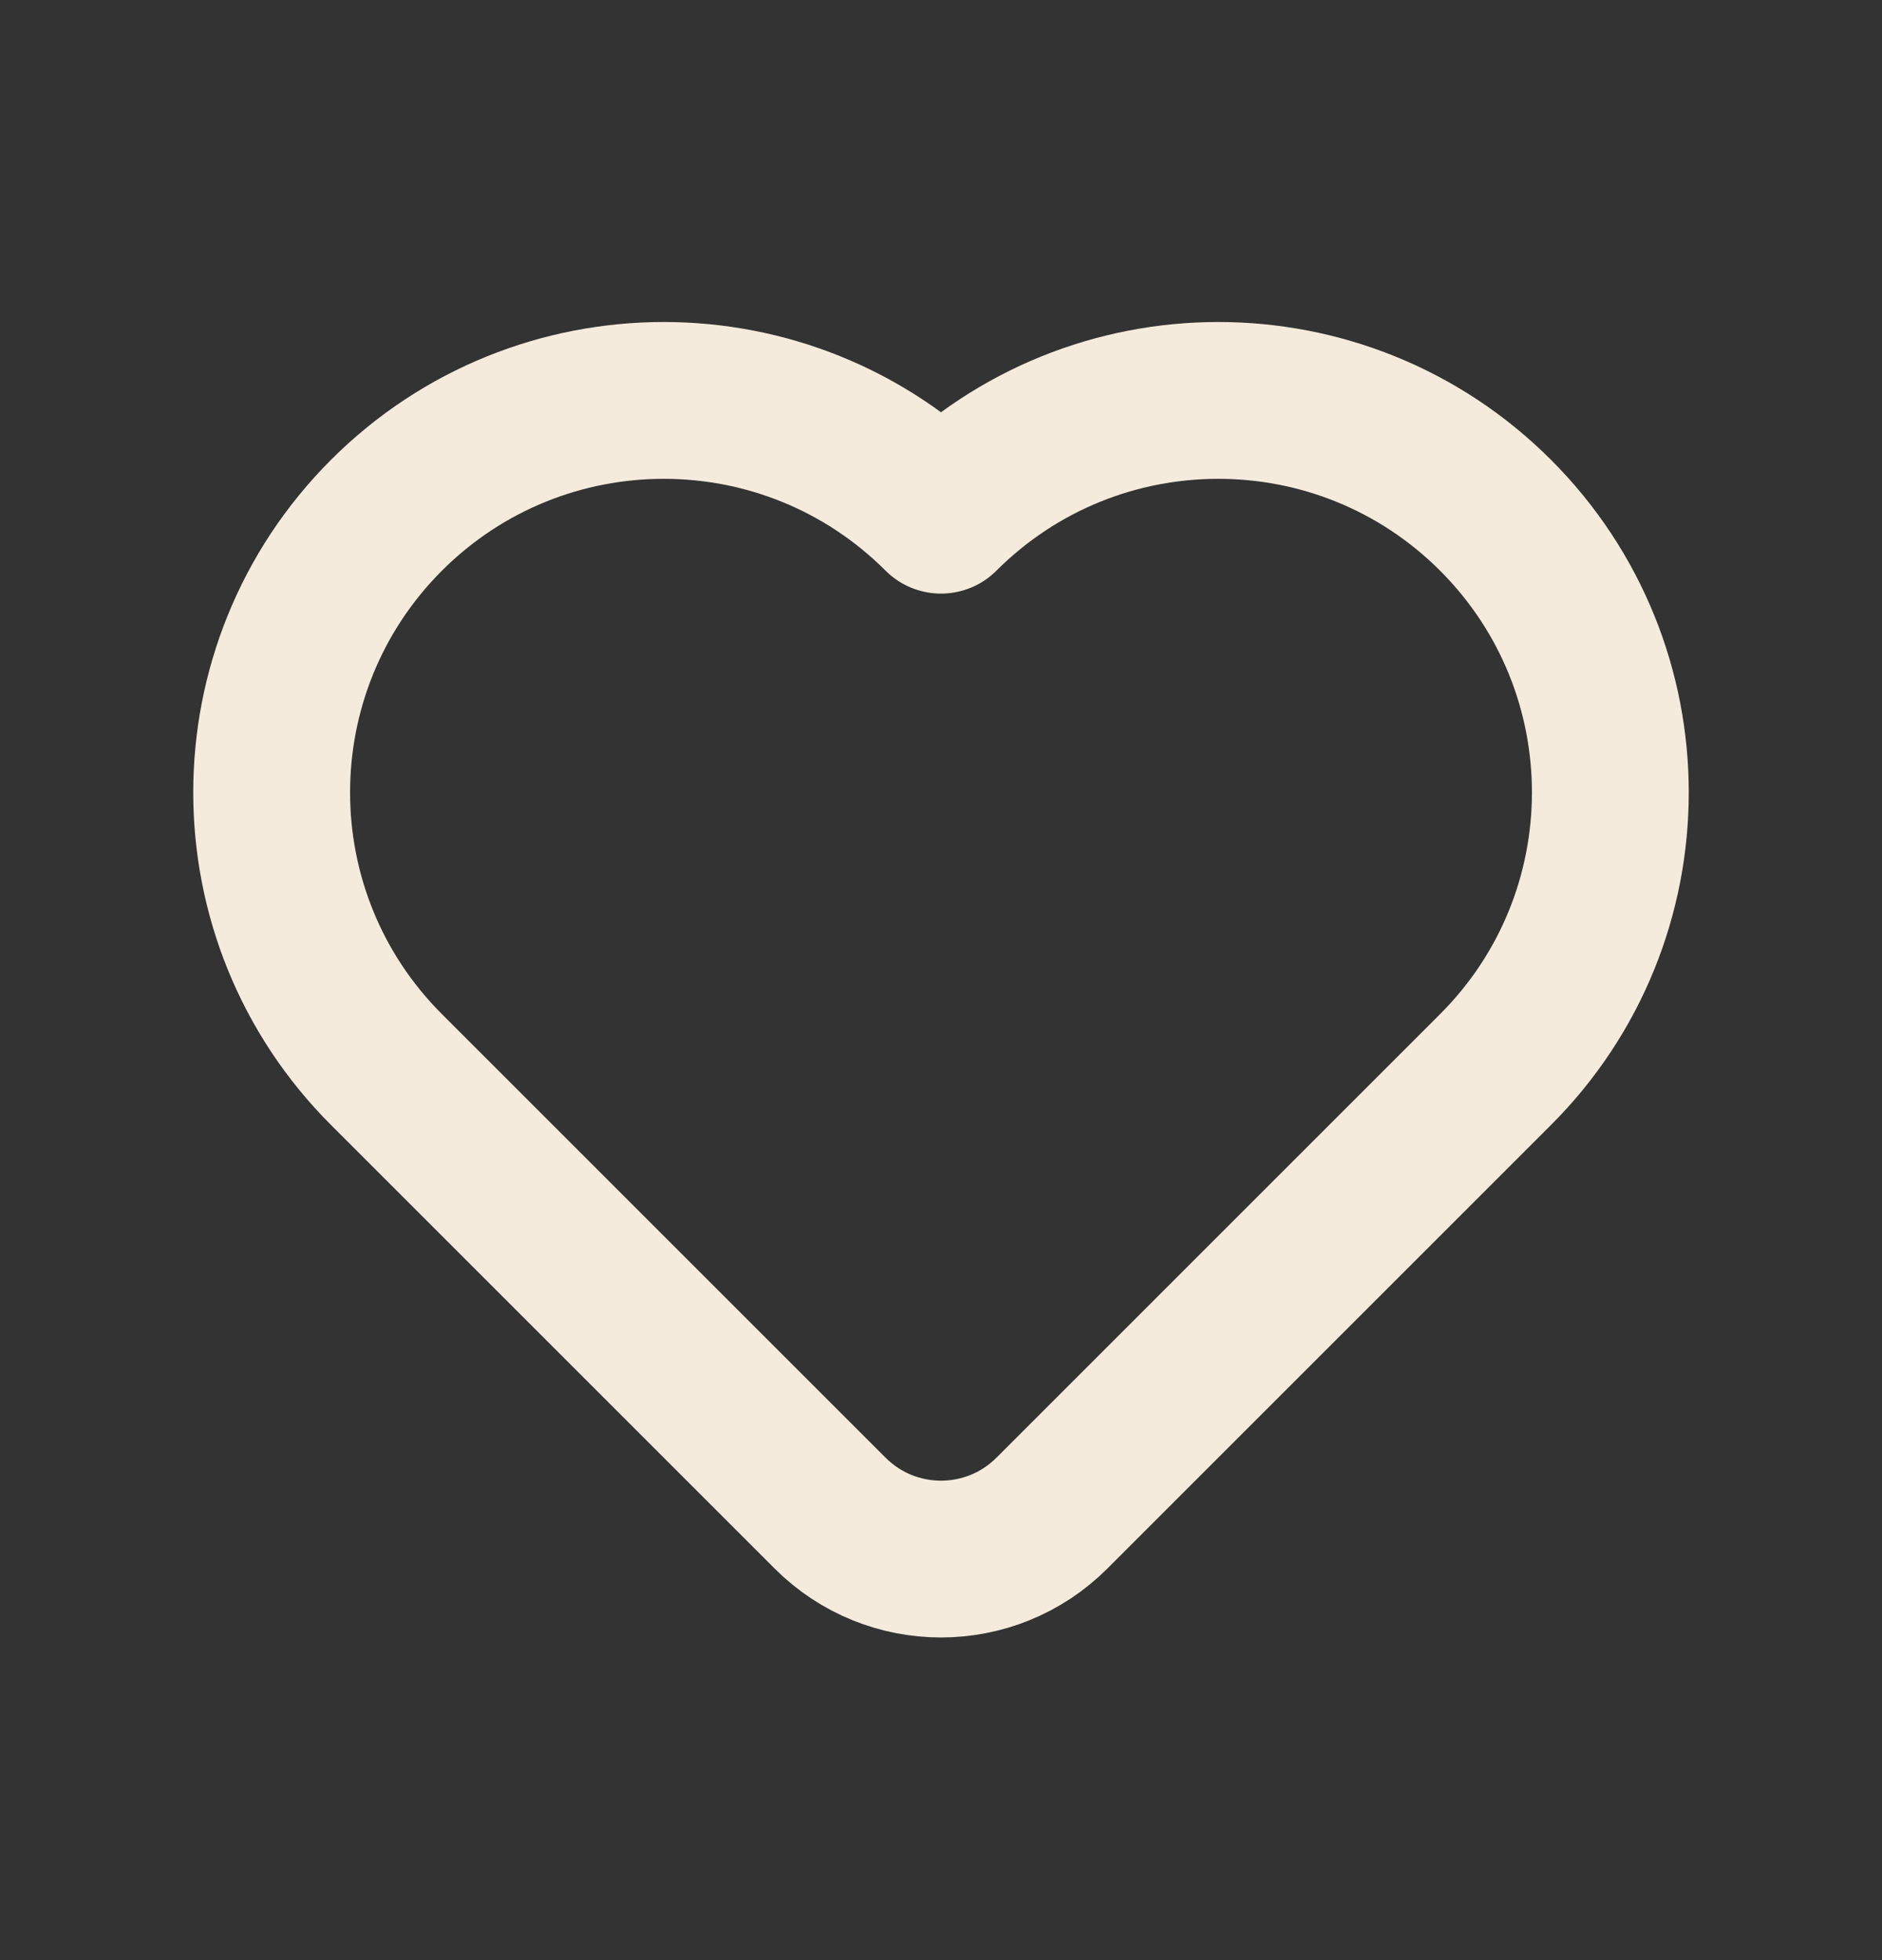 <svg width="24" height="25" viewBox="0 0 24 25" fill="none" xmlns="http://www.w3.org/2000/svg">
<rect x="0" y="0" width="24" height="25" fill="#333333" stroke="none"/>
<g clip-path="url(#clip0_162_3994)">
<path d="M19.071 13.642L13.414 19.299C12.633 20.08 11.367 20.08 10.586 19.299L4.929 13.642C2.976 11.69 2.976 8.524 4.929 6.571C6.882 4.619 10.047 4.619 12 6.571C13.953 4.619 17.119 4.619 19.071 6.571C21.024 8.524 21.024 11.69 19.071 13.642Z" stroke="#F4EBDC" stroke-width="2" stroke-linecap="round" stroke-linejoin="round"/>
</g>
<defs>
<clipPath id="clip0_162_3994">
<rect width="24" height="24" fill="white" transform="translate(0 0.5)"/>
</clipPath>
</defs>
</svg>
